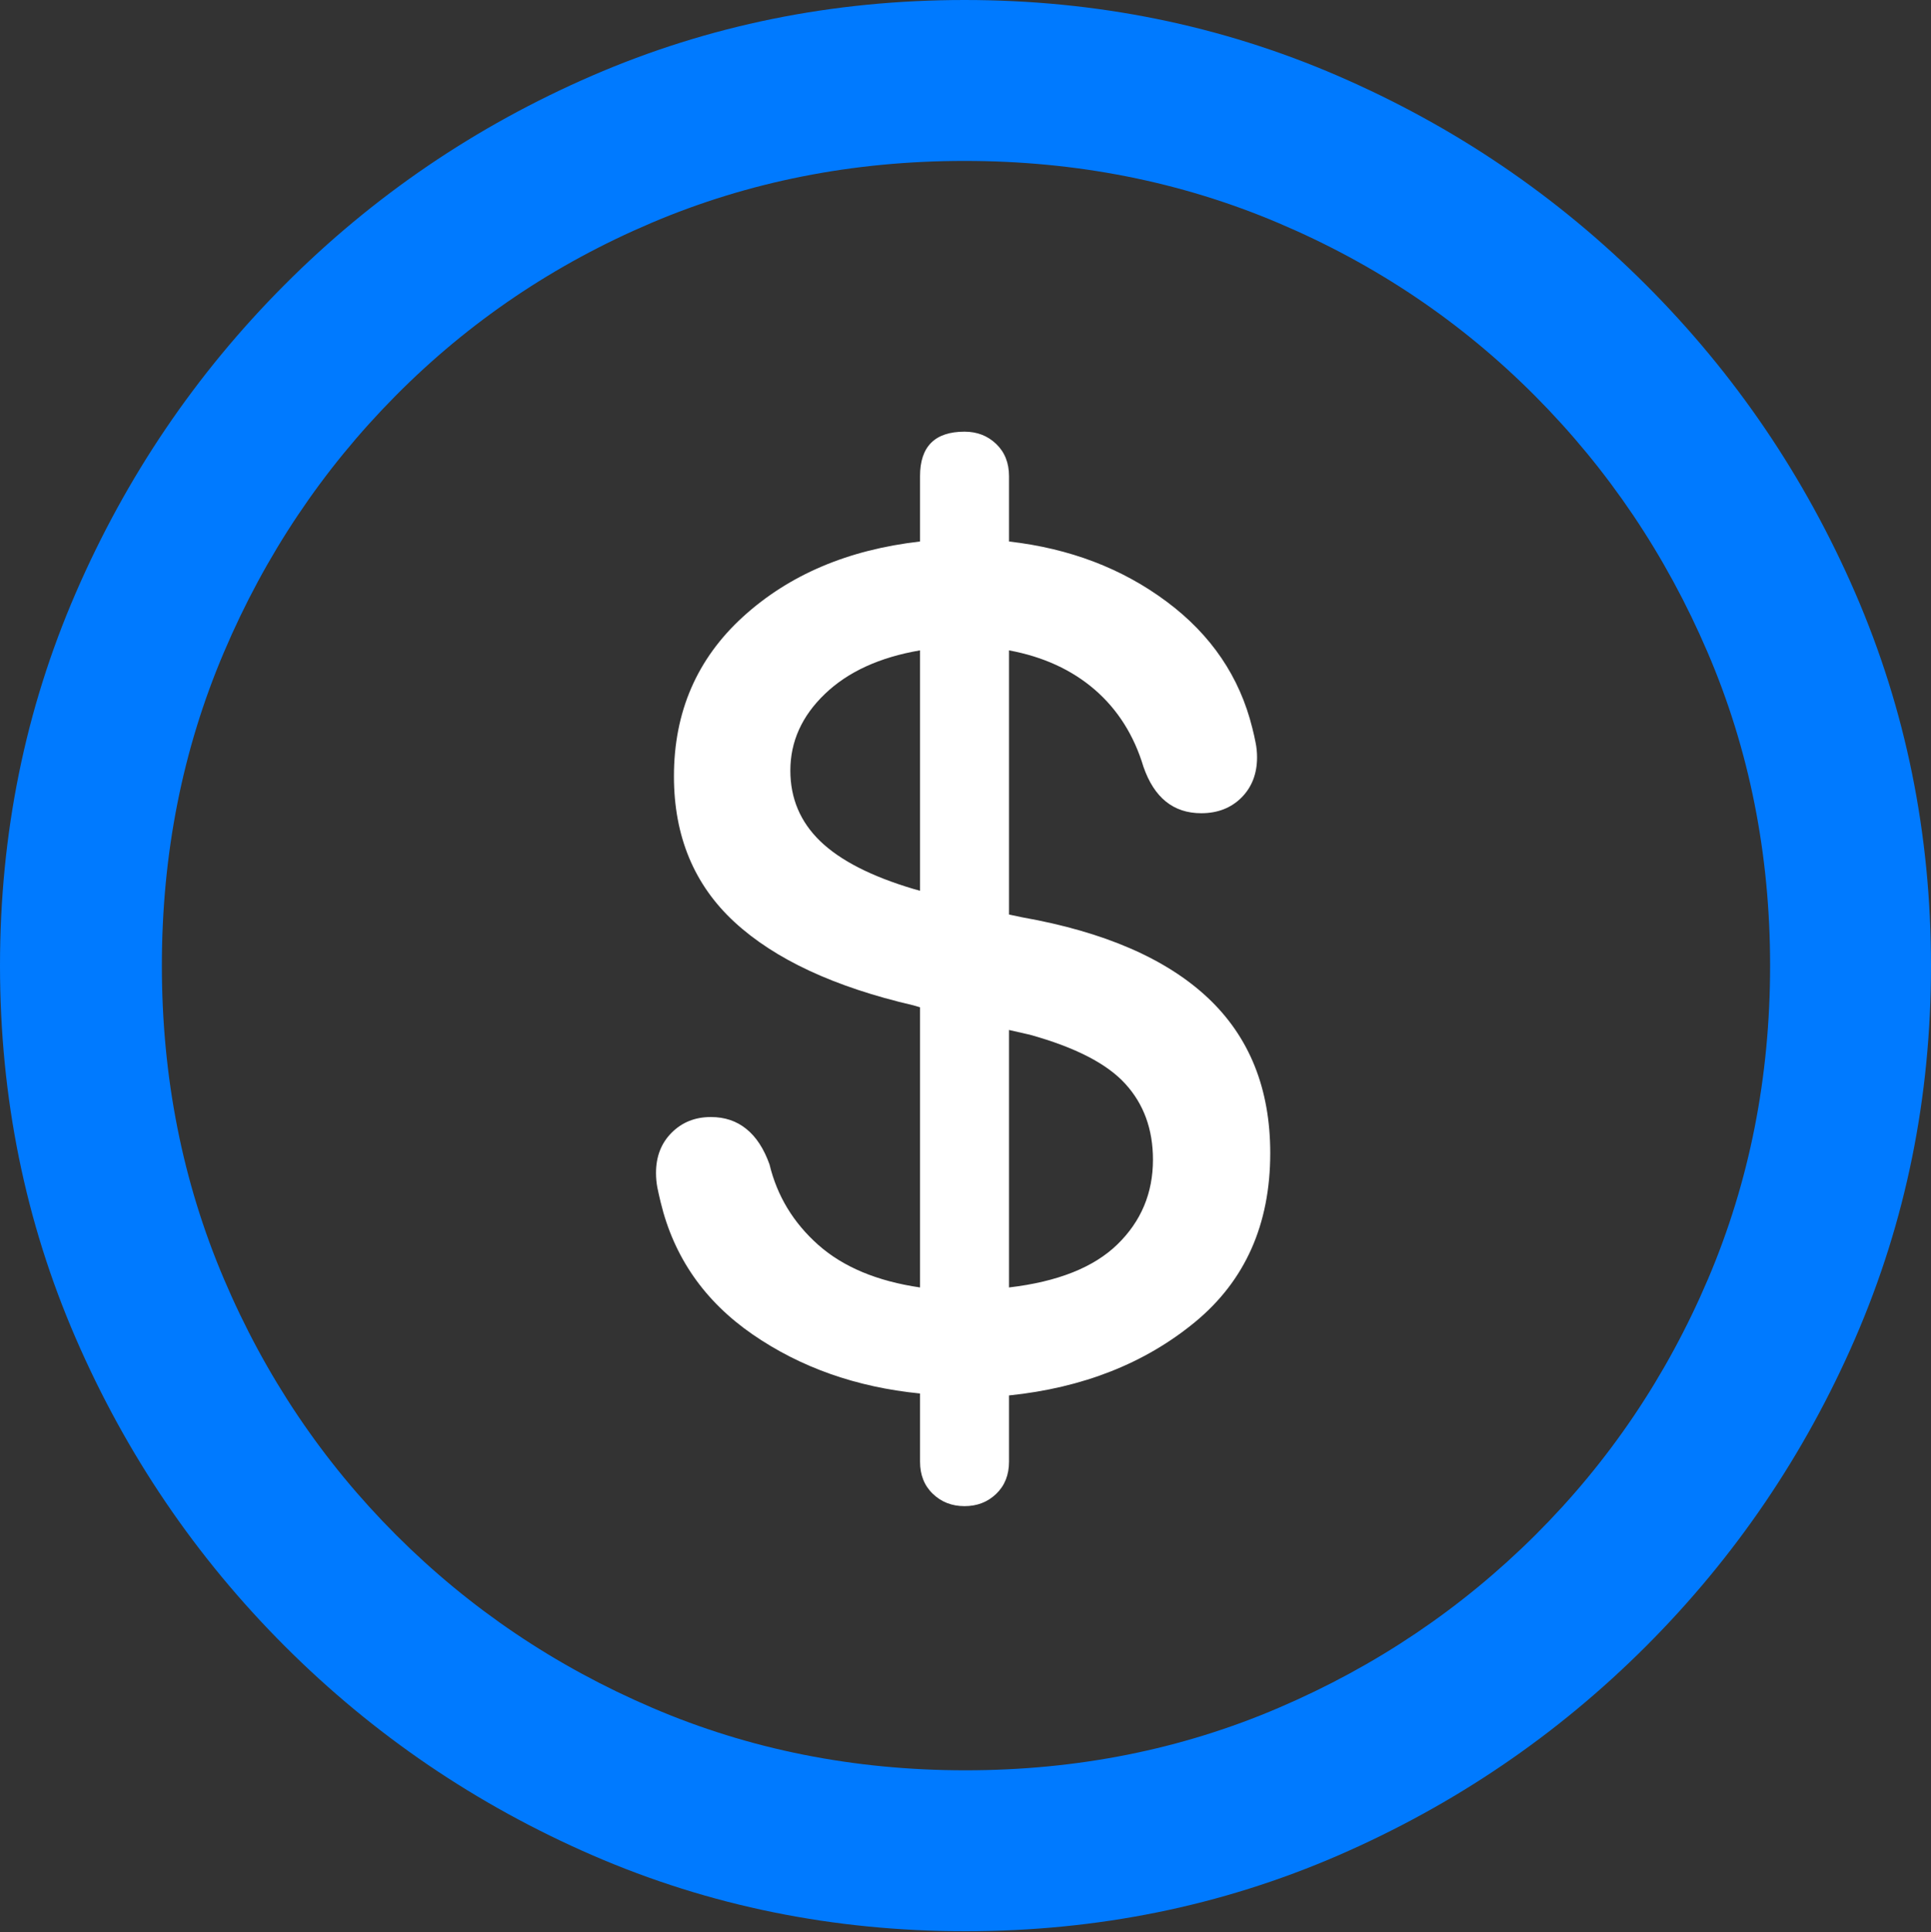 <?xml version="1.0" encoding="UTF-8"?>
<!--Generator: Apple Native CoreSVG 175.5-->
<!DOCTYPE svg
PUBLIC "-//W3C//DTD SVG 1.1//EN"
       "http://www.w3.org/Graphics/SVG/1.1/DTD/svg11.dtd">
<svg version="1.1" xmlns="http://www.w3.org/2000/svg" xmlns:xlink="http://www.w3.org/1999/xlink" width="19.922" height="19.932">
 <rect width="100%" height="100%" fill="#333333" stroke="none"/>
 <g>
  <rect height="19.932" opacity="0" width="19.922" x="0" y="0"/>
  <path d="M9.961 19.922Q12.002 19.922 13.804 19.141Q15.605 18.359 16.982 16.982Q18.359 15.605 19.141 13.804Q19.922 12.002 19.922 9.961Q19.922 7.92 19.141 6.118Q18.359 4.316 16.982 2.939Q15.605 1.562 13.799 0.781Q11.992 0 9.951 0Q7.91 0 6.108 0.781Q4.307 1.562 2.935 2.939Q1.562 4.316 0.781 6.118Q0 7.92 0 9.961Q0 12.002 0.781 13.804Q1.562 15.605 2.939 16.982Q4.316 18.359 6.118 19.141Q7.92 19.922 9.961 19.922ZM9.961 18.262Q8.232 18.262 6.729 17.617Q5.225 16.973 4.087 15.835Q2.949 14.697 2.31 13.193Q1.67 11.69 1.67 9.961Q1.67 8.232 2.31 6.729Q2.949 5.225 4.082 4.082Q5.215 2.939 6.719 2.3Q8.223 1.66 9.951 1.66Q11.68 1.66 13.188 2.3Q14.697 2.939 15.835 4.082Q16.973 5.225 17.617 6.729Q18.262 8.232 18.262 9.961Q18.262 11.69 17.622 13.193Q16.982 14.697 15.84 15.835Q14.697 16.973 13.193 17.617Q11.69 18.262 9.961 18.262Z" fill="#007aff"/>
  <path d="M9.951 15.537Q10.146 15.537 10.278 15.41Q10.41 15.283 10.41 15.078L10.41 14.395Q11.553 14.277 12.329 13.638Q13.105 12.998 13.105 11.895Q13.105 10.898 12.461 10.293Q11.816 9.688 10.547 9.463L10.41 9.434L10.41 6.709Q10.938 6.807 11.294 7.114Q11.65 7.422 11.797 7.91Q11.963 8.389 12.393 8.389Q12.646 8.389 12.808 8.228Q12.969 8.066 12.969 7.812Q12.969 7.734 12.954 7.661Q12.94 7.588 12.92 7.51Q12.725 6.719 12.036 6.206Q11.348 5.693 10.41 5.586L10.41 4.912Q10.41 4.707 10.278 4.58Q10.146 4.453 9.951 4.453Q9.492 4.453 9.492 4.912L9.492 5.586Q8.379 5.713 7.666 6.362Q6.953 7.012 6.953 8.008Q6.953 8.936 7.578 9.512Q8.203 10.088 9.424 10.371L9.492 10.391L9.492 13.281Q8.828 13.184 8.442 12.842Q8.057 12.5 7.939 12.012Q7.852 11.768 7.7 11.646Q7.549 11.523 7.334 11.523Q7.09 11.523 6.929 11.685Q6.768 11.846 6.768 12.1Q6.768 12.178 6.782 12.251Q6.797 12.324 6.816 12.402Q7.021 13.252 7.764 13.765Q8.506 14.277 9.492 14.375L9.492 15.078Q9.492 15.283 9.624 15.41Q9.756 15.537 9.951 15.537ZM9.492 9.189L9.424 9.17Q8.77 8.975 8.462 8.677Q8.154 8.379 8.154 7.949Q8.154 7.5 8.511 7.158Q8.867 6.816 9.492 6.709ZM10.41 10.625L10.625 10.674Q11.328 10.869 11.611 11.182Q11.895 11.494 11.895 11.963Q11.895 12.48 11.528 12.837Q11.162 13.193 10.41 13.281Z" fill="#ffffff"/>
 </g>
</svg>
